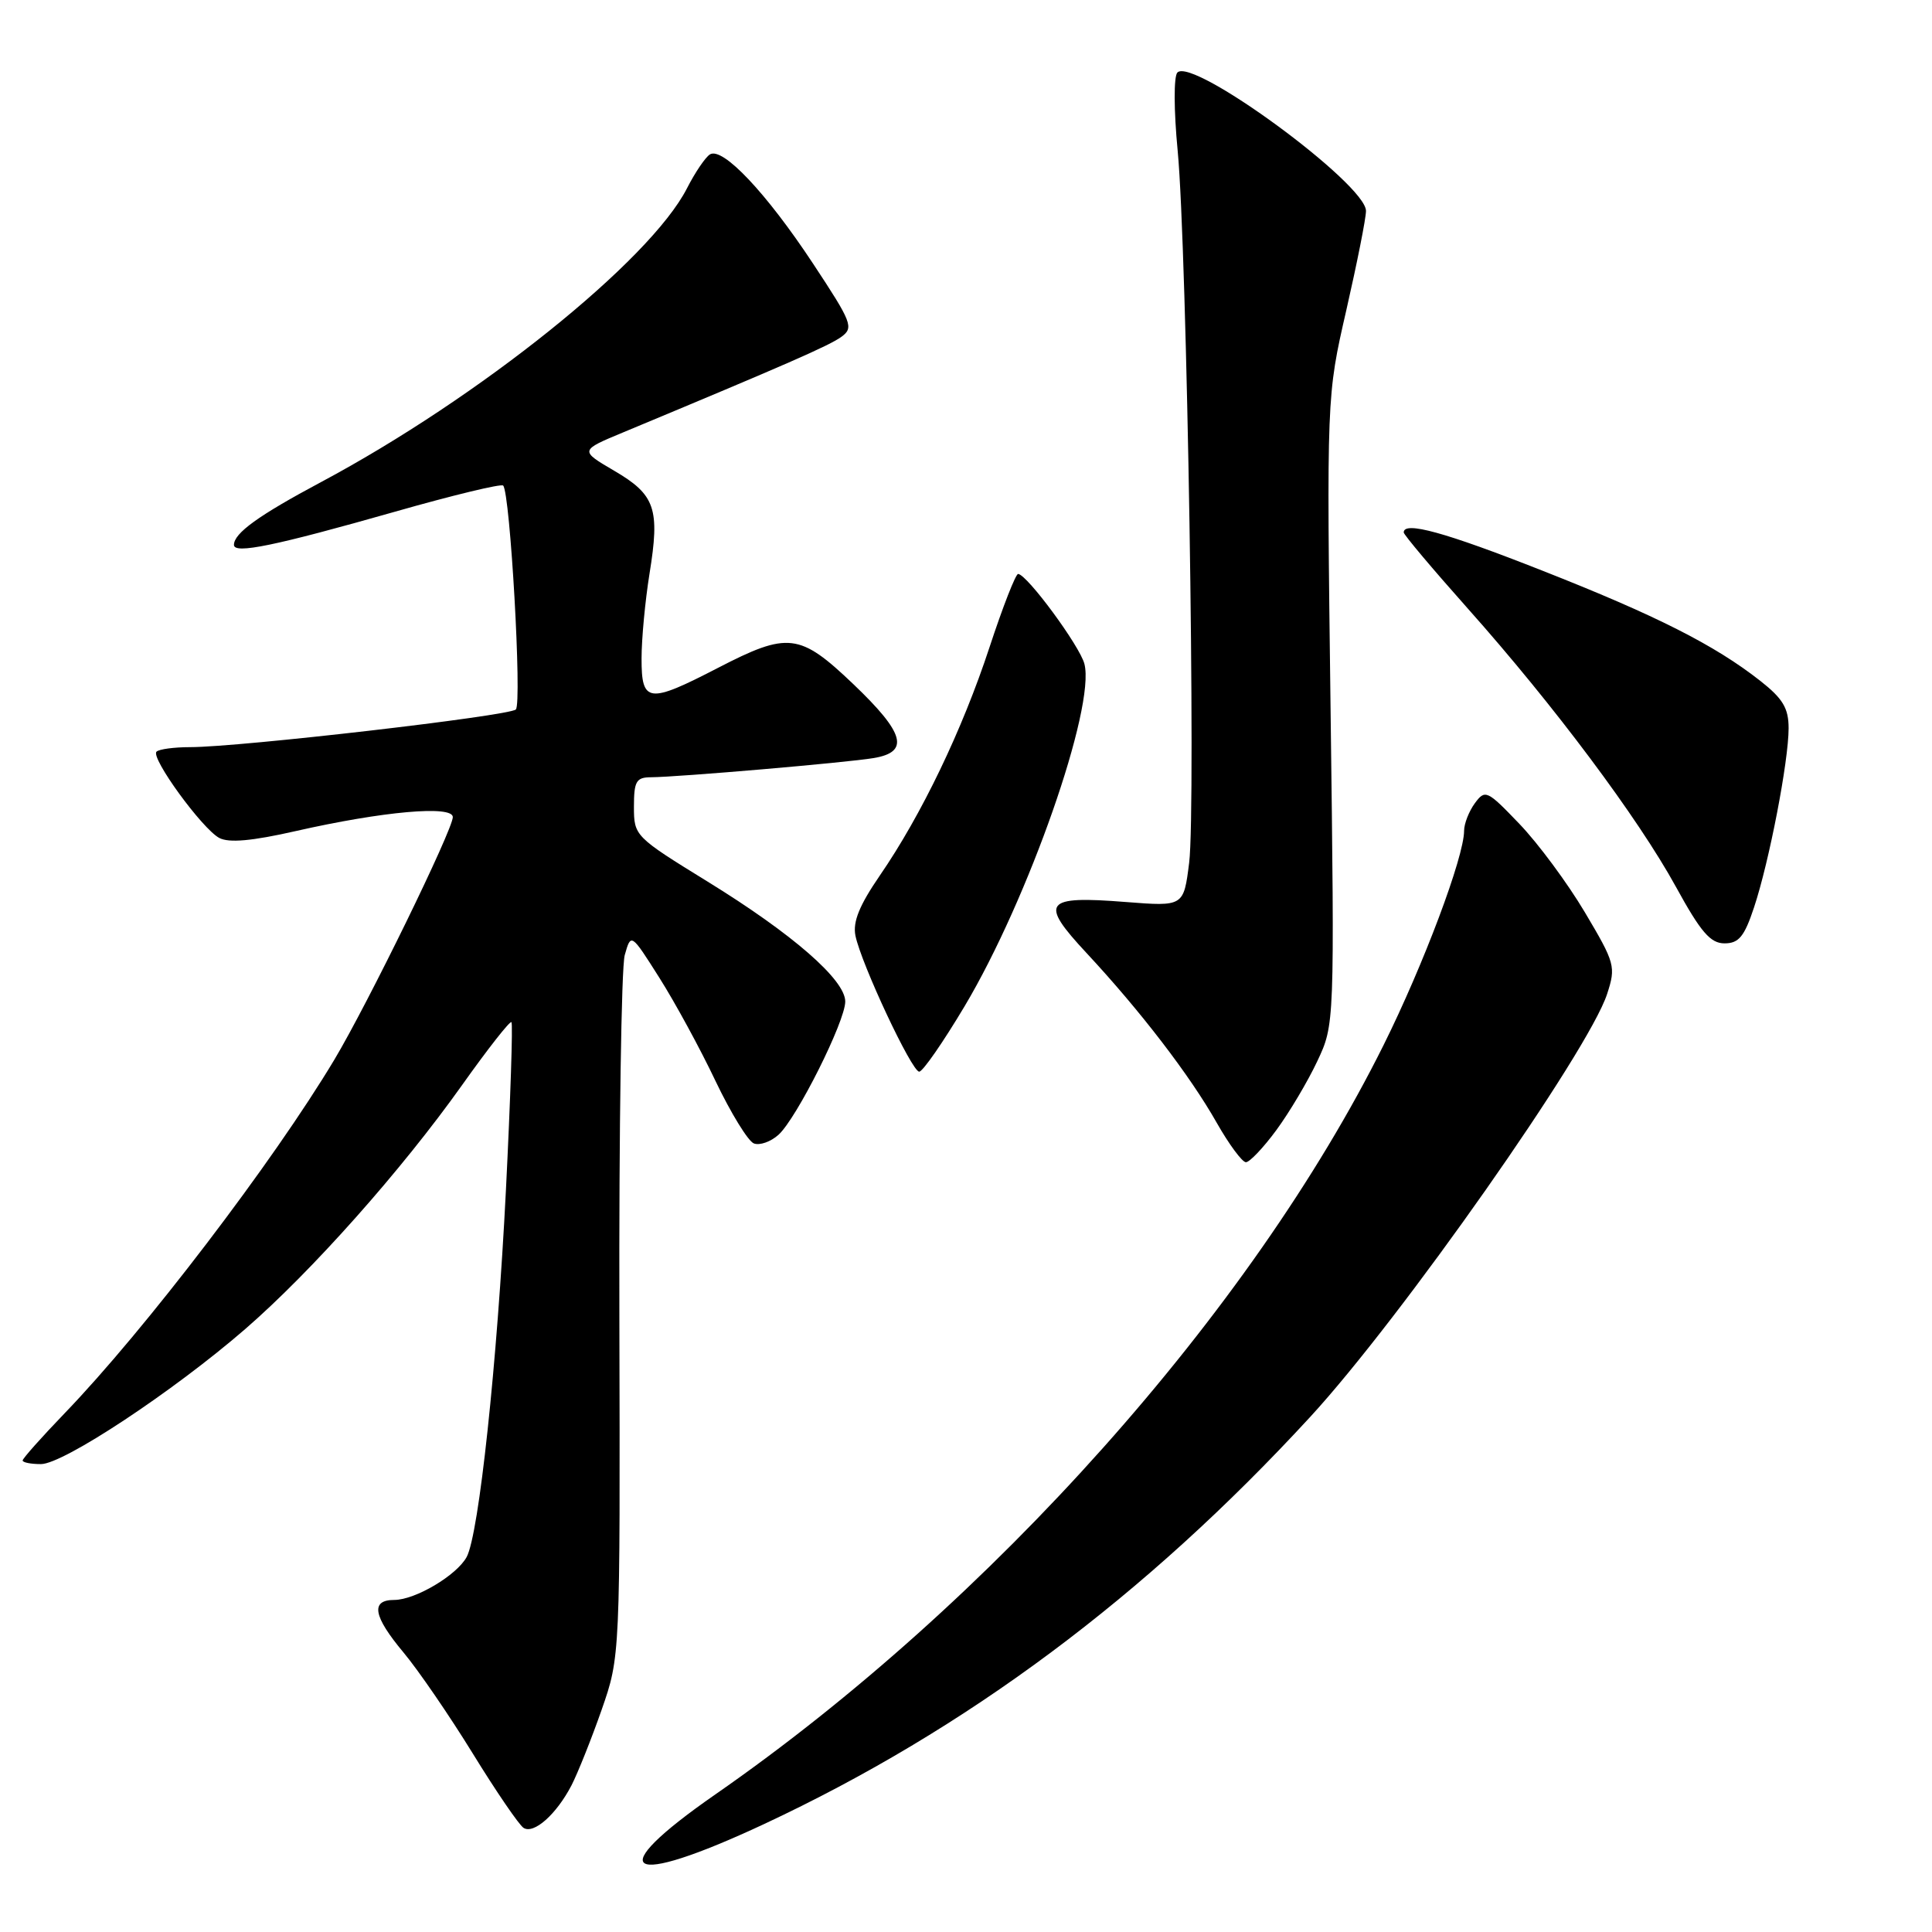<?xml version="1.0" encoding="UTF-8" standalone="no"?>
<!DOCTYPE svg PUBLIC "-//W3C//DTD SVG 1.1//EN" "http://www.w3.org/Graphics/SVG/1.1/DTD/svg11.dtd" >
<svg xmlns="http://www.w3.org/2000/svg" xmlns:xlink="http://www.w3.org/1999/xlink" version="1.1" viewBox="0 0 256 256">
 <g >
 <path fill="currentColor"
d=" M 101.24 241.70 C 128.06 229.16 151.70 211.55 173.59 187.77 C 185.62 174.71 210.49 139.28 212.95 131.71 C 214.13 128.08 214.01 127.63 210.00 120.88 C 207.70 117.01 203.80 111.74 201.33 109.17 C 197.04 104.69 196.79 104.58 195.42 106.44 C 194.64 107.51 194.00 109.15 194.00 110.08 C 194.00 113.53 188.63 127.83 183.32 138.50 C 165.79 173.73 131.31 212.40 94.80 237.76 C 79.61 248.31 82.85 250.29 101.24 241.70 Z  M 75.73 236.56 C 76.56 234.94 78.36 230.44 79.72 226.56 C 82.18 219.50 82.18 219.50 82.07 174.50 C 82.01 149.75 82.33 128.18 82.78 126.56 C 83.61 123.62 83.61 123.62 87.37 129.56 C 89.44 132.83 92.79 138.98 94.81 143.24 C 96.84 147.49 99.13 151.22 99.89 151.51 C 100.66 151.81 102.13 151.29 103.16 150.36 C 105.57 148.17 112.00 135.34 112.00 132.71 C 112.00 129.83 105.03 123.76 93.75 116.81 C 84.11 110.87 84.00 110.76 84.00 106.90 C 84.00 103.53 84.30 103.00 86.25 102.99 C 89.84 102.97 112.18 101.05 115.75 100.45 C 120.57 99.65 119.89 97.16 113.07 90.65 C 105.96 83.87 104.44 83.69 95.13 88.50 C 85.91 93.27 85.00 93.16 85.01 87.25 C 85.01 84.64 85.49 79.59 86.06 76.04 C 87.46 67.41 86.84 65.57 81.39 62.38 C 76.80 59.69 76.80 59.69 82.65 57.26 C 104.14 48.31 109.91 45.79 111.49 44.63 C 113.16 43.41 112.89 42.74 107.72 34.91 C 101.54 25.55 95.75 19.42 94.07 20.46 C 93.47 20.83 92.10 22.85 91.03 24.95 C 86.14 34.52 63.51 52.69 42.50 63.90 C 34.26 68.30 31.00 70.65 31.00 72.20 C 31.00 73.45 36.39 72.34 52.35 67.80 C 59.96 65.63 66.41 64.07 66.67 64.34 C 67.60 65.27 69.19 93.21 68.35 94.01 C 67.45 94.87 31.75 99.00 25.20 99.00 C 23.07 99.00 21.07 99.27 20.74 99.60 C 19.93 100.40 26.77 109.80 29.05 111.03 C 30.33 111.71 33.39 111.44 39.19 110.12 C 50.74 107.50 60.00 106.68 60.00 108.27 C 59.99 109.96 48.75 132.98 44.30 140.42 C 36.21 153.93 19.17 176.27 8.56 187.27 C 5.50 190.45 3.00 193.26 3.00 193.52 C 3.00 193.79 4.10 194.00 5.43 194.00 C 8.40 194.00 22.97 184.36 32.50 176.10 C 41.30 168.46 53.18 155.10 61.22 143.79 C 64.62 139.00 67.57 135.24 67.77 135.44 C 67.97 135.64 67.64 145.64 67.04 157.65 C 65.88 180.68 63.46 203.27 61.84 206.30 C 60.54 208.72 55.04 211.99 52.25 212.00 C 49.06 212.00 49.44 214.15 53.49 218.99 C 55.41 221.29 59.53 227.29 62.64 232.34 C 65.74 237.38 68.77 241.81 69.37 242.20 C 70.73 243.08 73.73 240.41 75.73 236.56 Z  M 169.12 149.75 C 170.84 147.41 173.28 143.31 174.54 140.63 C 176.84 135.76 176.84 135.76 176.31 94.13 C 175.78 52.50 175.78 52.50 178.39 41.12 C 179.82 34.85 181.00 28.93 181.00 27.95 C 181.00 24.38 158.05 7.53 156.01 9.61 C 155.52 10.11 155.53 14.61 156.05 20.00 C 157.28 32.93 158.48 107.09 157.57 114.31 C 156.84 120.12 156.84 120.12 149.17 119.52 C 138.33 118.66 137.67 119.52 143.98 126.29 C 151.10 133.94 157.67 142.50 161.21 148.75 C 162.85 151.64 164.60 154.00 165.09 154.00 C 165.58 154.00 167.40 152.09 169.12 149.75 Z  M 127.81 133.34 C 136.26 119.17 145.17 93.71 143.69 87.97 C 143.08 85.60 136.12 76.15 134.91 76.05 C 134.59 76.02 132.88 80.39 131.12 85.75 C 127.51 96.73 122.10 107.99 116.57 116.03 C 113.88 119.95 112.98 122.15 113.35 123.98 C 114.11 127.70 120.81 142.00 121.80 142.00 C 122.27 142.00 124.97 138.10 127.81 133.34 Z  M 232.42 120.23 C 234.43 114.19 237.00 100.86 237.00 96.50 C 237.00 93.84 236.24 92.57 233.25 90.22 C 227.22 85.48 219.46 81.55 204.31 75.59 C 191.45 70.52 186.00 69.02 186.00 70.55 C 186.00 70.85 189.84 75.41 194.54 80.69 C 205.90 93.45 217.05 108.36 222.08 117.53 C 225.36 123.51 226.64 125.00 228.51 125.00 C 230.40 125.00 231.14 124.10 232.42 120.23 Z "/>
</g>
</svg>